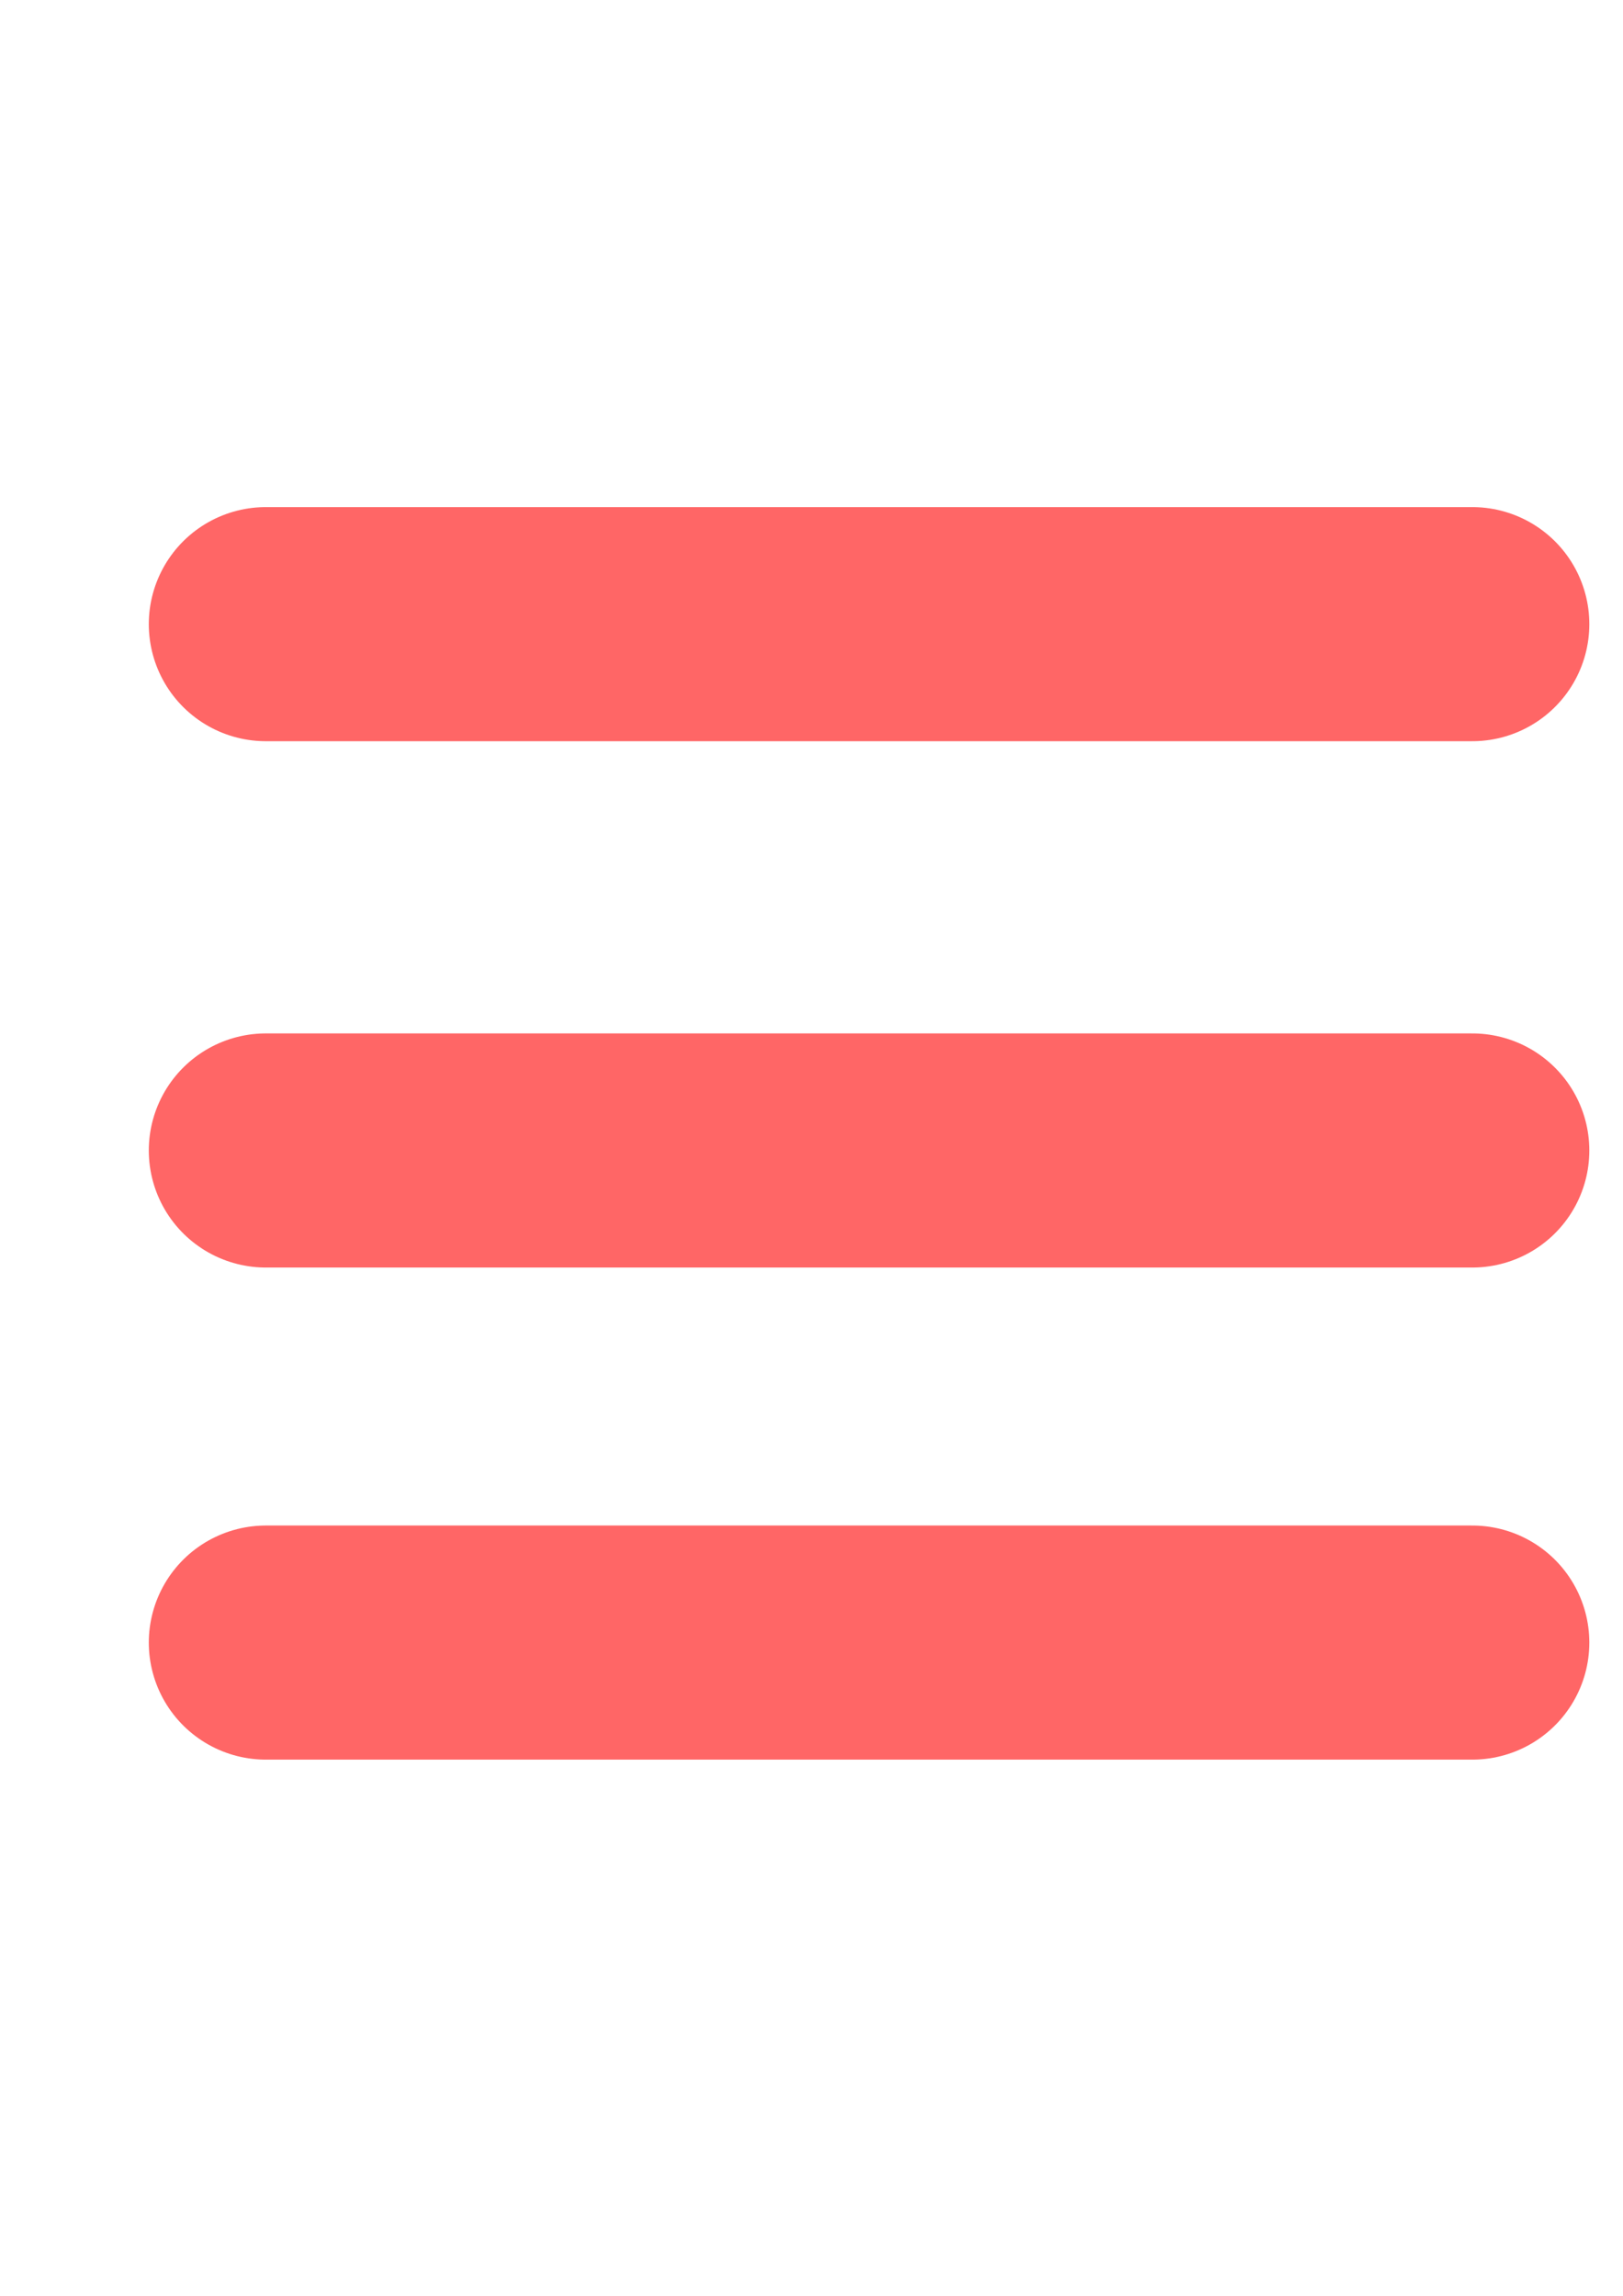 <?xml version="1.0" encoding="UTF-8" standalone="no"?>
<!-- Created with Inkscape (http://www.inkscape.org/) -->

<svg
   xmlns:dc="http://purl.org/dc/elements/1.1/"
   xmlns:cc="http://creativecommons.org/ns#"
   xmlns:rdf="http://www.w3.org/1999/02/22-rdf-syntax-ns#"
   xmlns:svg="http://www.w3.org/2000/svg"
   xmlns="http://www.w3.org/2000/svg"
   xmlns:sodipodi="http://sodipodi.sourceforge.net/DTD/sodipodi-0.dtd"
   xmlns:inkscape="http://www.inkscape.org/namespaces/inkscape"
   width="210mm"
   height="297mm"
   viewBox="0 0 210 297"
   version="1.1"
   id="svg8"
   inkscape:version="0.92.3 (2405546, 2018-03-11)"
   sodipodi:docname="InkScapemenuicon.svg">
  <defs
     id="defs2" />
  <sodipodi:namedview
     id="base"
     pagecolor="#ffffff"
     bordercolor="#666666"
     borderopacity="1.0"
     inkscape:pageopacity="0.0"
     inkscape:pageshadow="2"
     inkscape:zoom="0.35591793"
     inkscape:cx="1042.6631"
     inkscape:cy="50.605365"
     inkscape:document-units="mm"
     inkscape:current-layer="layer1"
     showgrid="true"
     inkscape:window-width="2560"
     inkscape:window-height="1377"
     inkscape:window-x="-8"
     inkscape:window-y="-8"
     inkscape:window-maximized="1">
    <inkscape:grid
       type="xygrid"
       id="grid815" />
  </sodipodi:namedview>
  <g
     inkscape:label="Layer 1"
     inkscape:groupmode="layer"
     id="layer1">
    <path
       style="fill:none;stroke:#ff6666;stroke-width:30.285;stroke-linecap:round;stroke-linejoin:miter;stroke-miterlimit:4;stroke-dasharray:none;stroke-opacity:1"
       d="M 34.396,80.744 H 190.5"
       id="path817"
       inkscape:connector-curvature="0" />
    <path
       style="fill:none;stroke:#ff6666;stroke-width:30.285;stroke-linecap:round;stroke-linejoin:miter;stroke-miterlimit:4;stroke-dasharray:none;stroke-opacity:1"
       d="M 34.396,212.494 H 190.5"
       id="path833"
       inkscape:connector-curvature="0" />
    <path
       inkscape:connector-curvature="0"
       id="path1996"
       d="M 34.396,148.833 H 190.5"
       style="fill:none;stroke:#ff6666;stroke-width:30.285;stroke-linecap:round;stroke-linejoin:miter;stroke-miterlimit:4;stroke-dasharray:none;stroke-opacity:1" />
  </g>
</svg>
